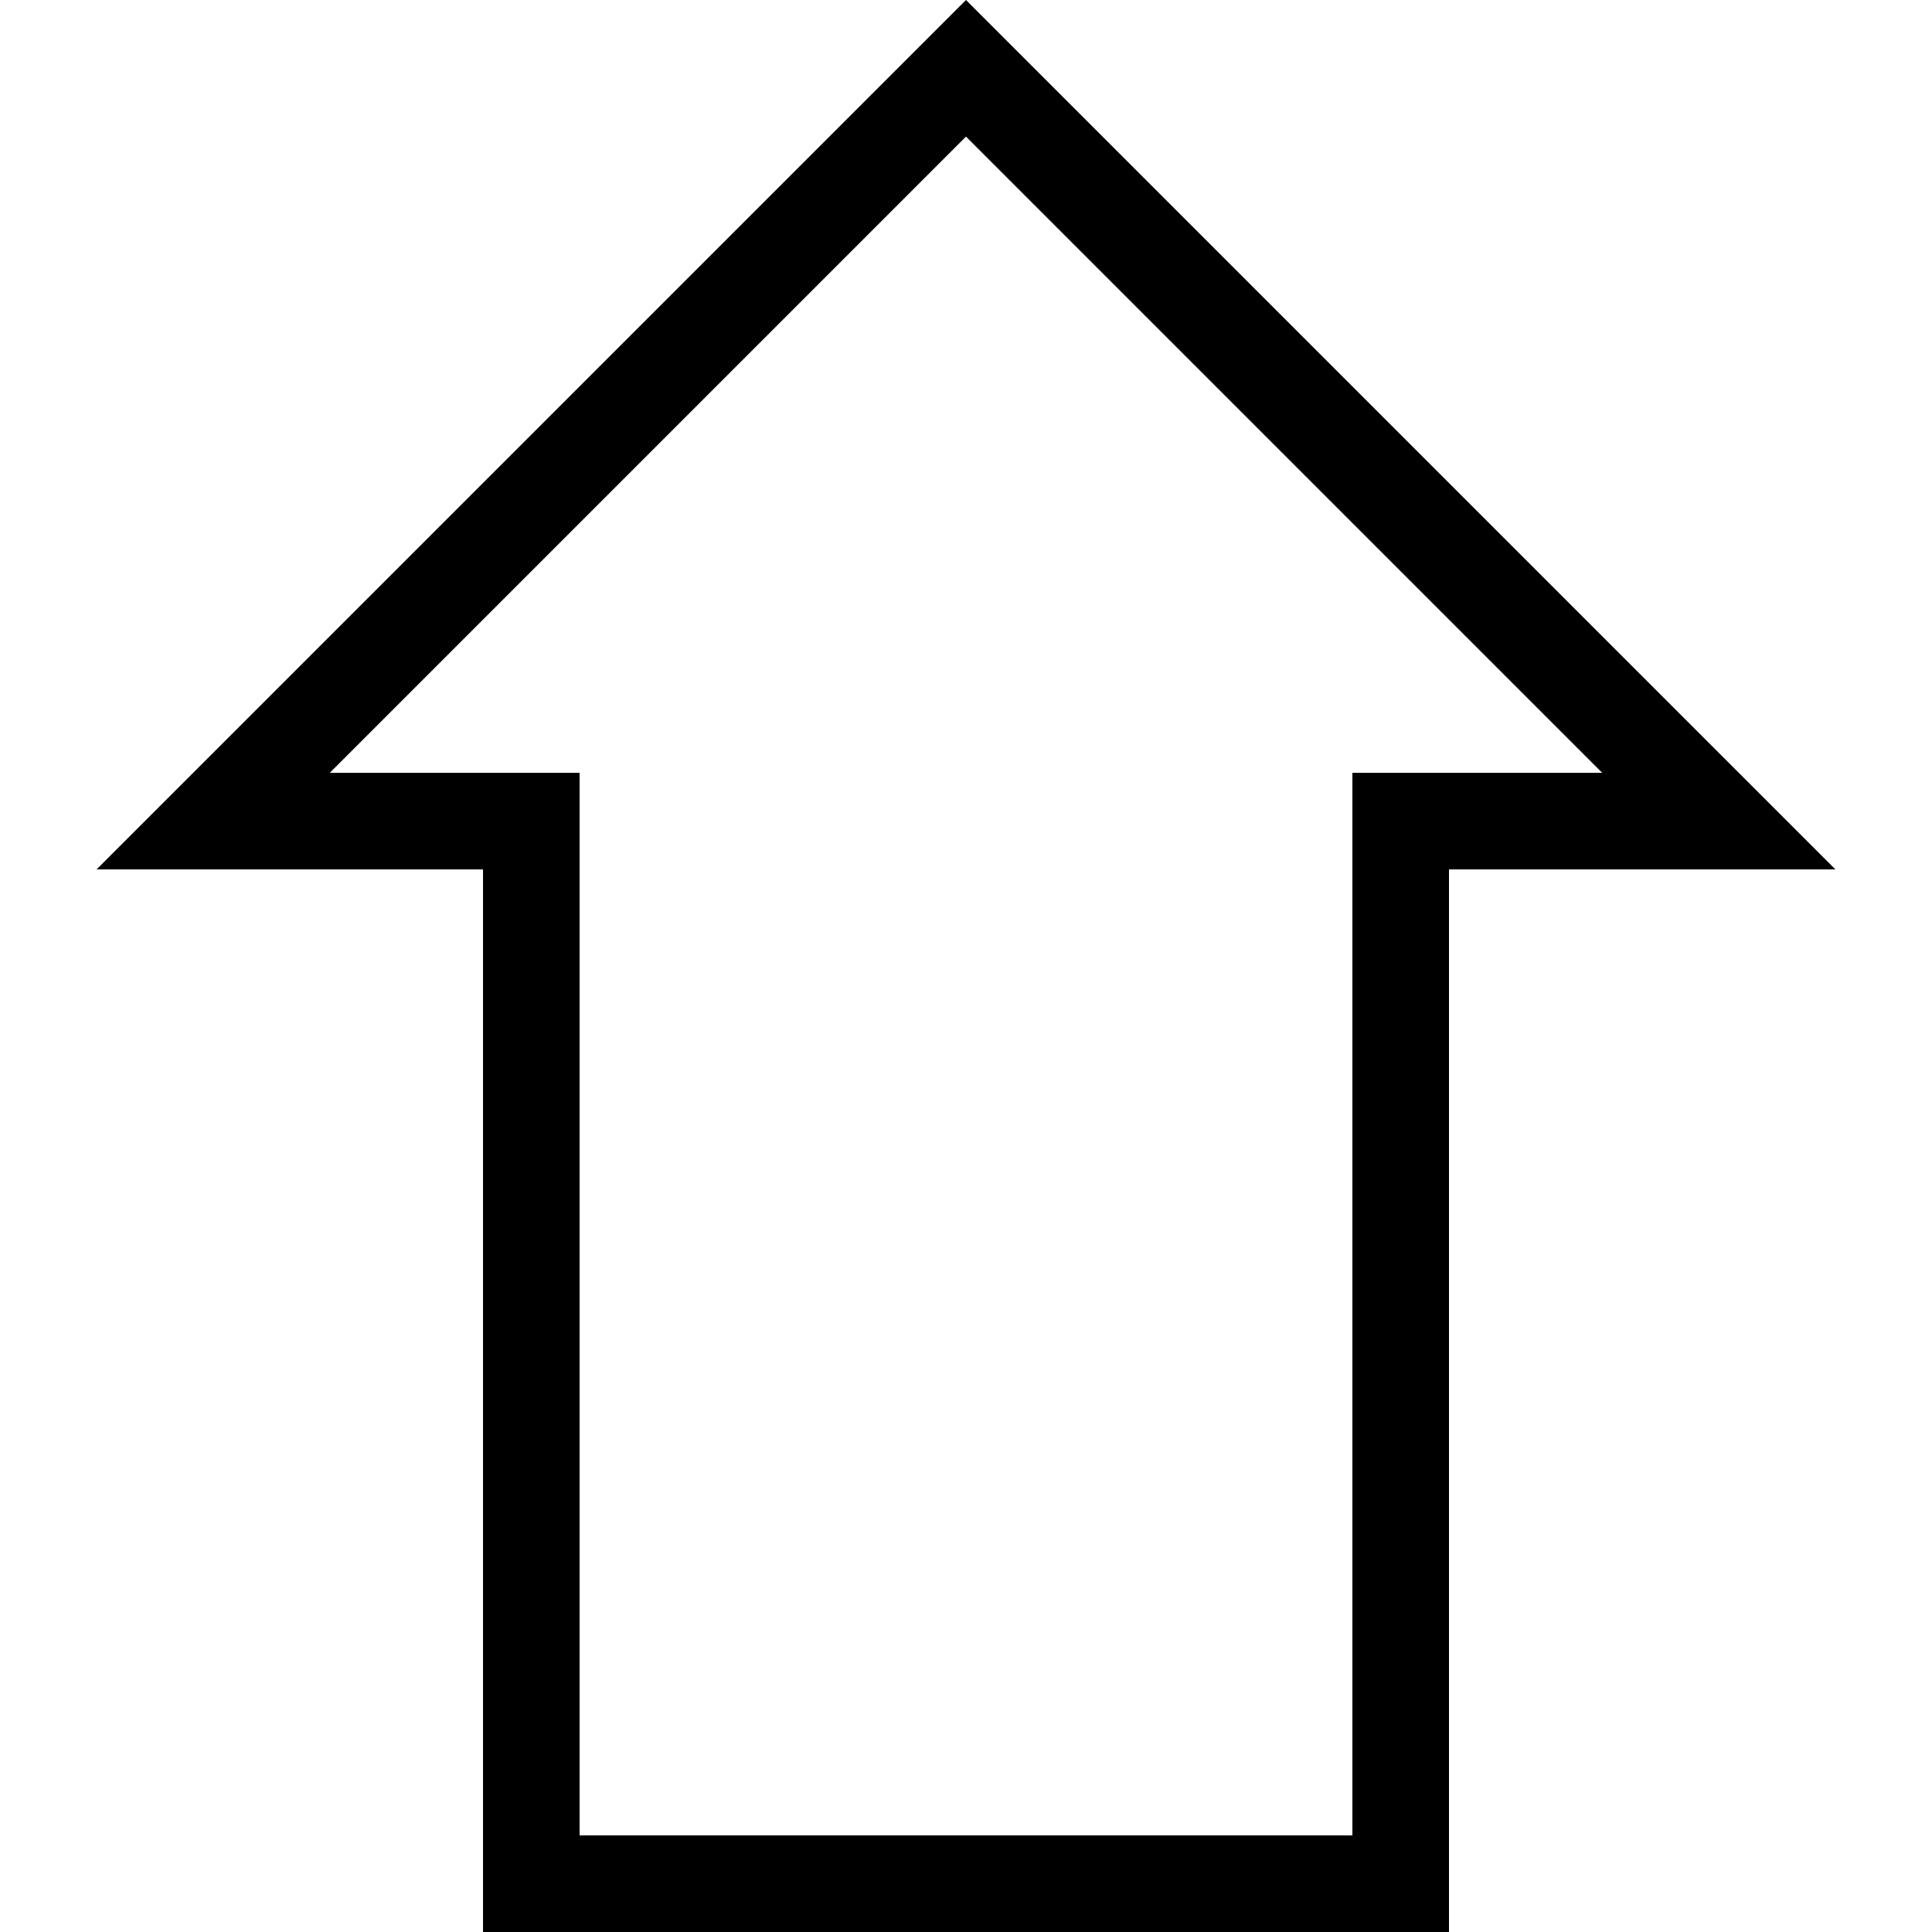 <?xml version="1.0" encoding="iso-8859-1"?>
<!-- Generator: Adobe Illustrator 14.0.0, SVG Export Plug-In . SVG Version: 6.00 Build 43363)  -->
<!DOCTYPE svg PUBLIC "-//W3C//DTD SVG 1.1//EN" "http://www.w3.org/Graphics/SVG/1.1/DTD/svg11.dtd">
<svg version="1.1" xmlns="http://www.w3.org/2000/svg" xmlns:xlink="http://www.w3.org/1999/xlink" x="0px" y="0px" width="512px"
	 height="512px" viewBox="0 0 512 512" style="enable-background:new 0 0 512 512;" xml:space="preserve">
<g id="arrow-top">
	<path d="M255.997,0L25.6,230.4h102.403V512h255.994V230.4H486.4L255.997,0z M358.397,204.805V486.4h-204.8V204.805h-66.2
		L255.997,36.2L424.6,204.805H358.397z"/>
</g>
<g id="Layer_1">
</g>
</svg>
